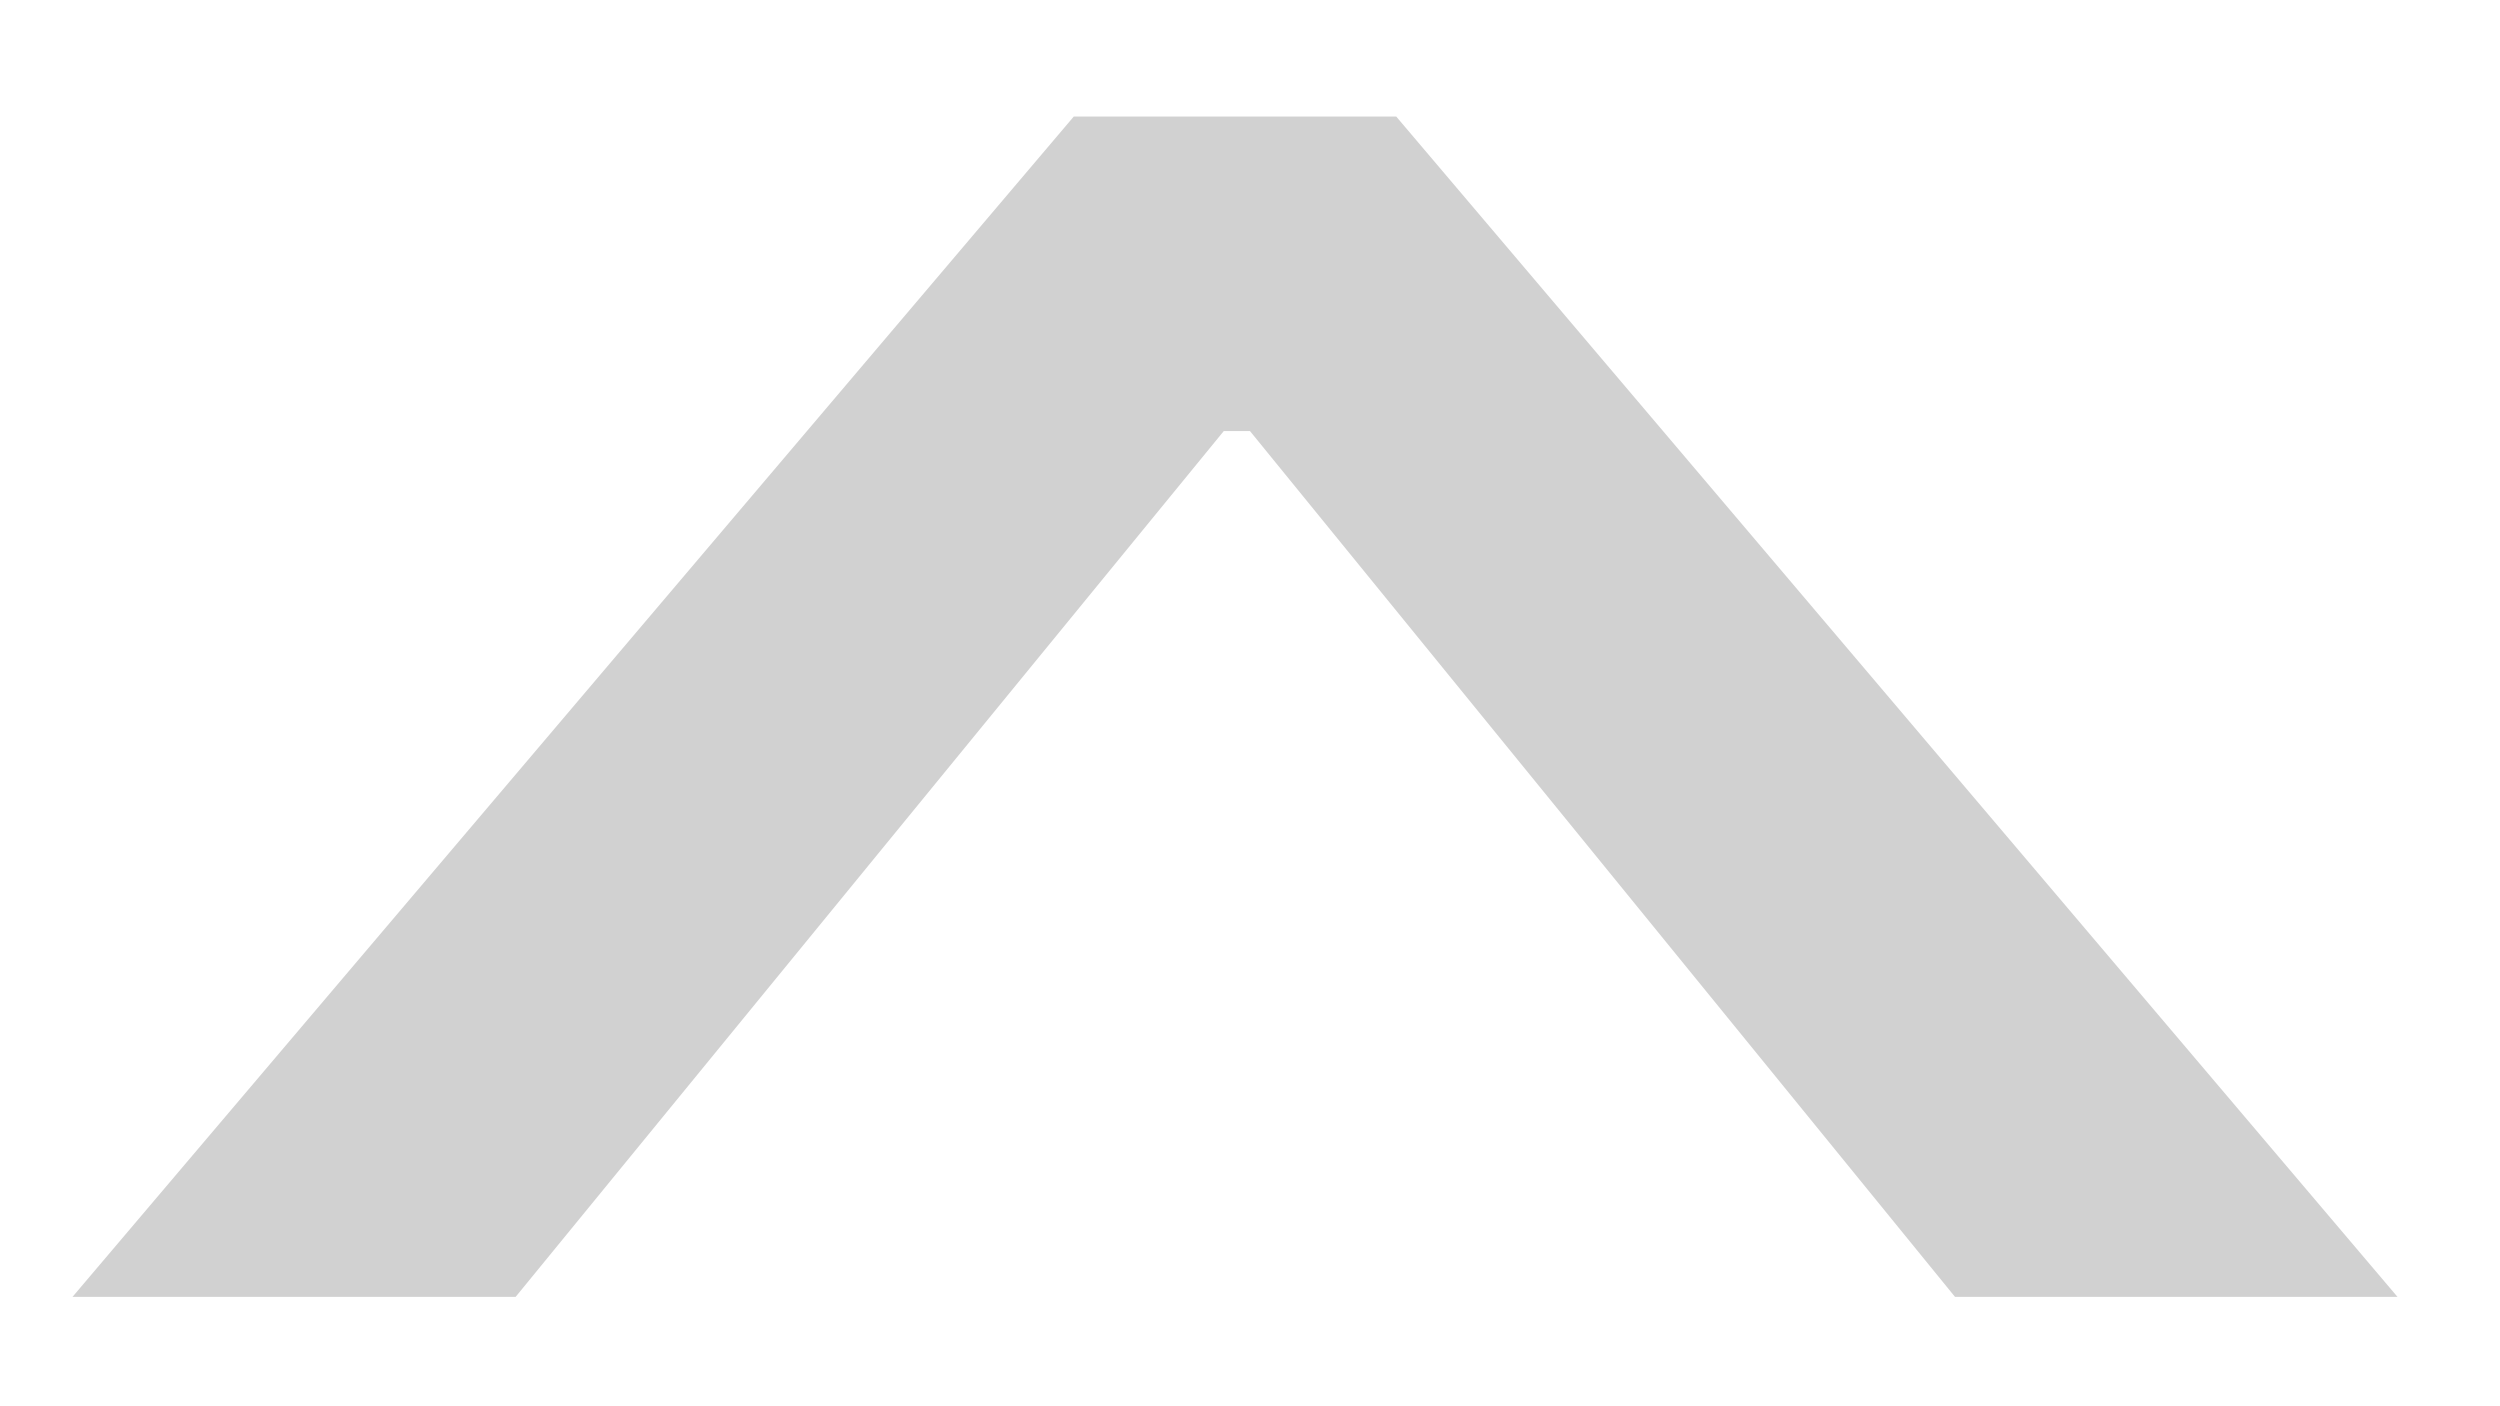 <svg xmlns="http://www.w3.org/2000/svg" width="16" height="9" viewBox="0 0 16 9">
  <defs>
    <style>
      .cls-1 {
        fill: #d1d1d1;
        fill-rule: evenodd;
      }
    </style>
  </defs>
  <path id="_" data-name="&gt;" class="cls-1" d="M0.464,8.3L6.872,0.746H8.936L15.344,8.3H12.512L8,2.759H7.832L3.3,8.3H0.464Z"/>
</svg>
